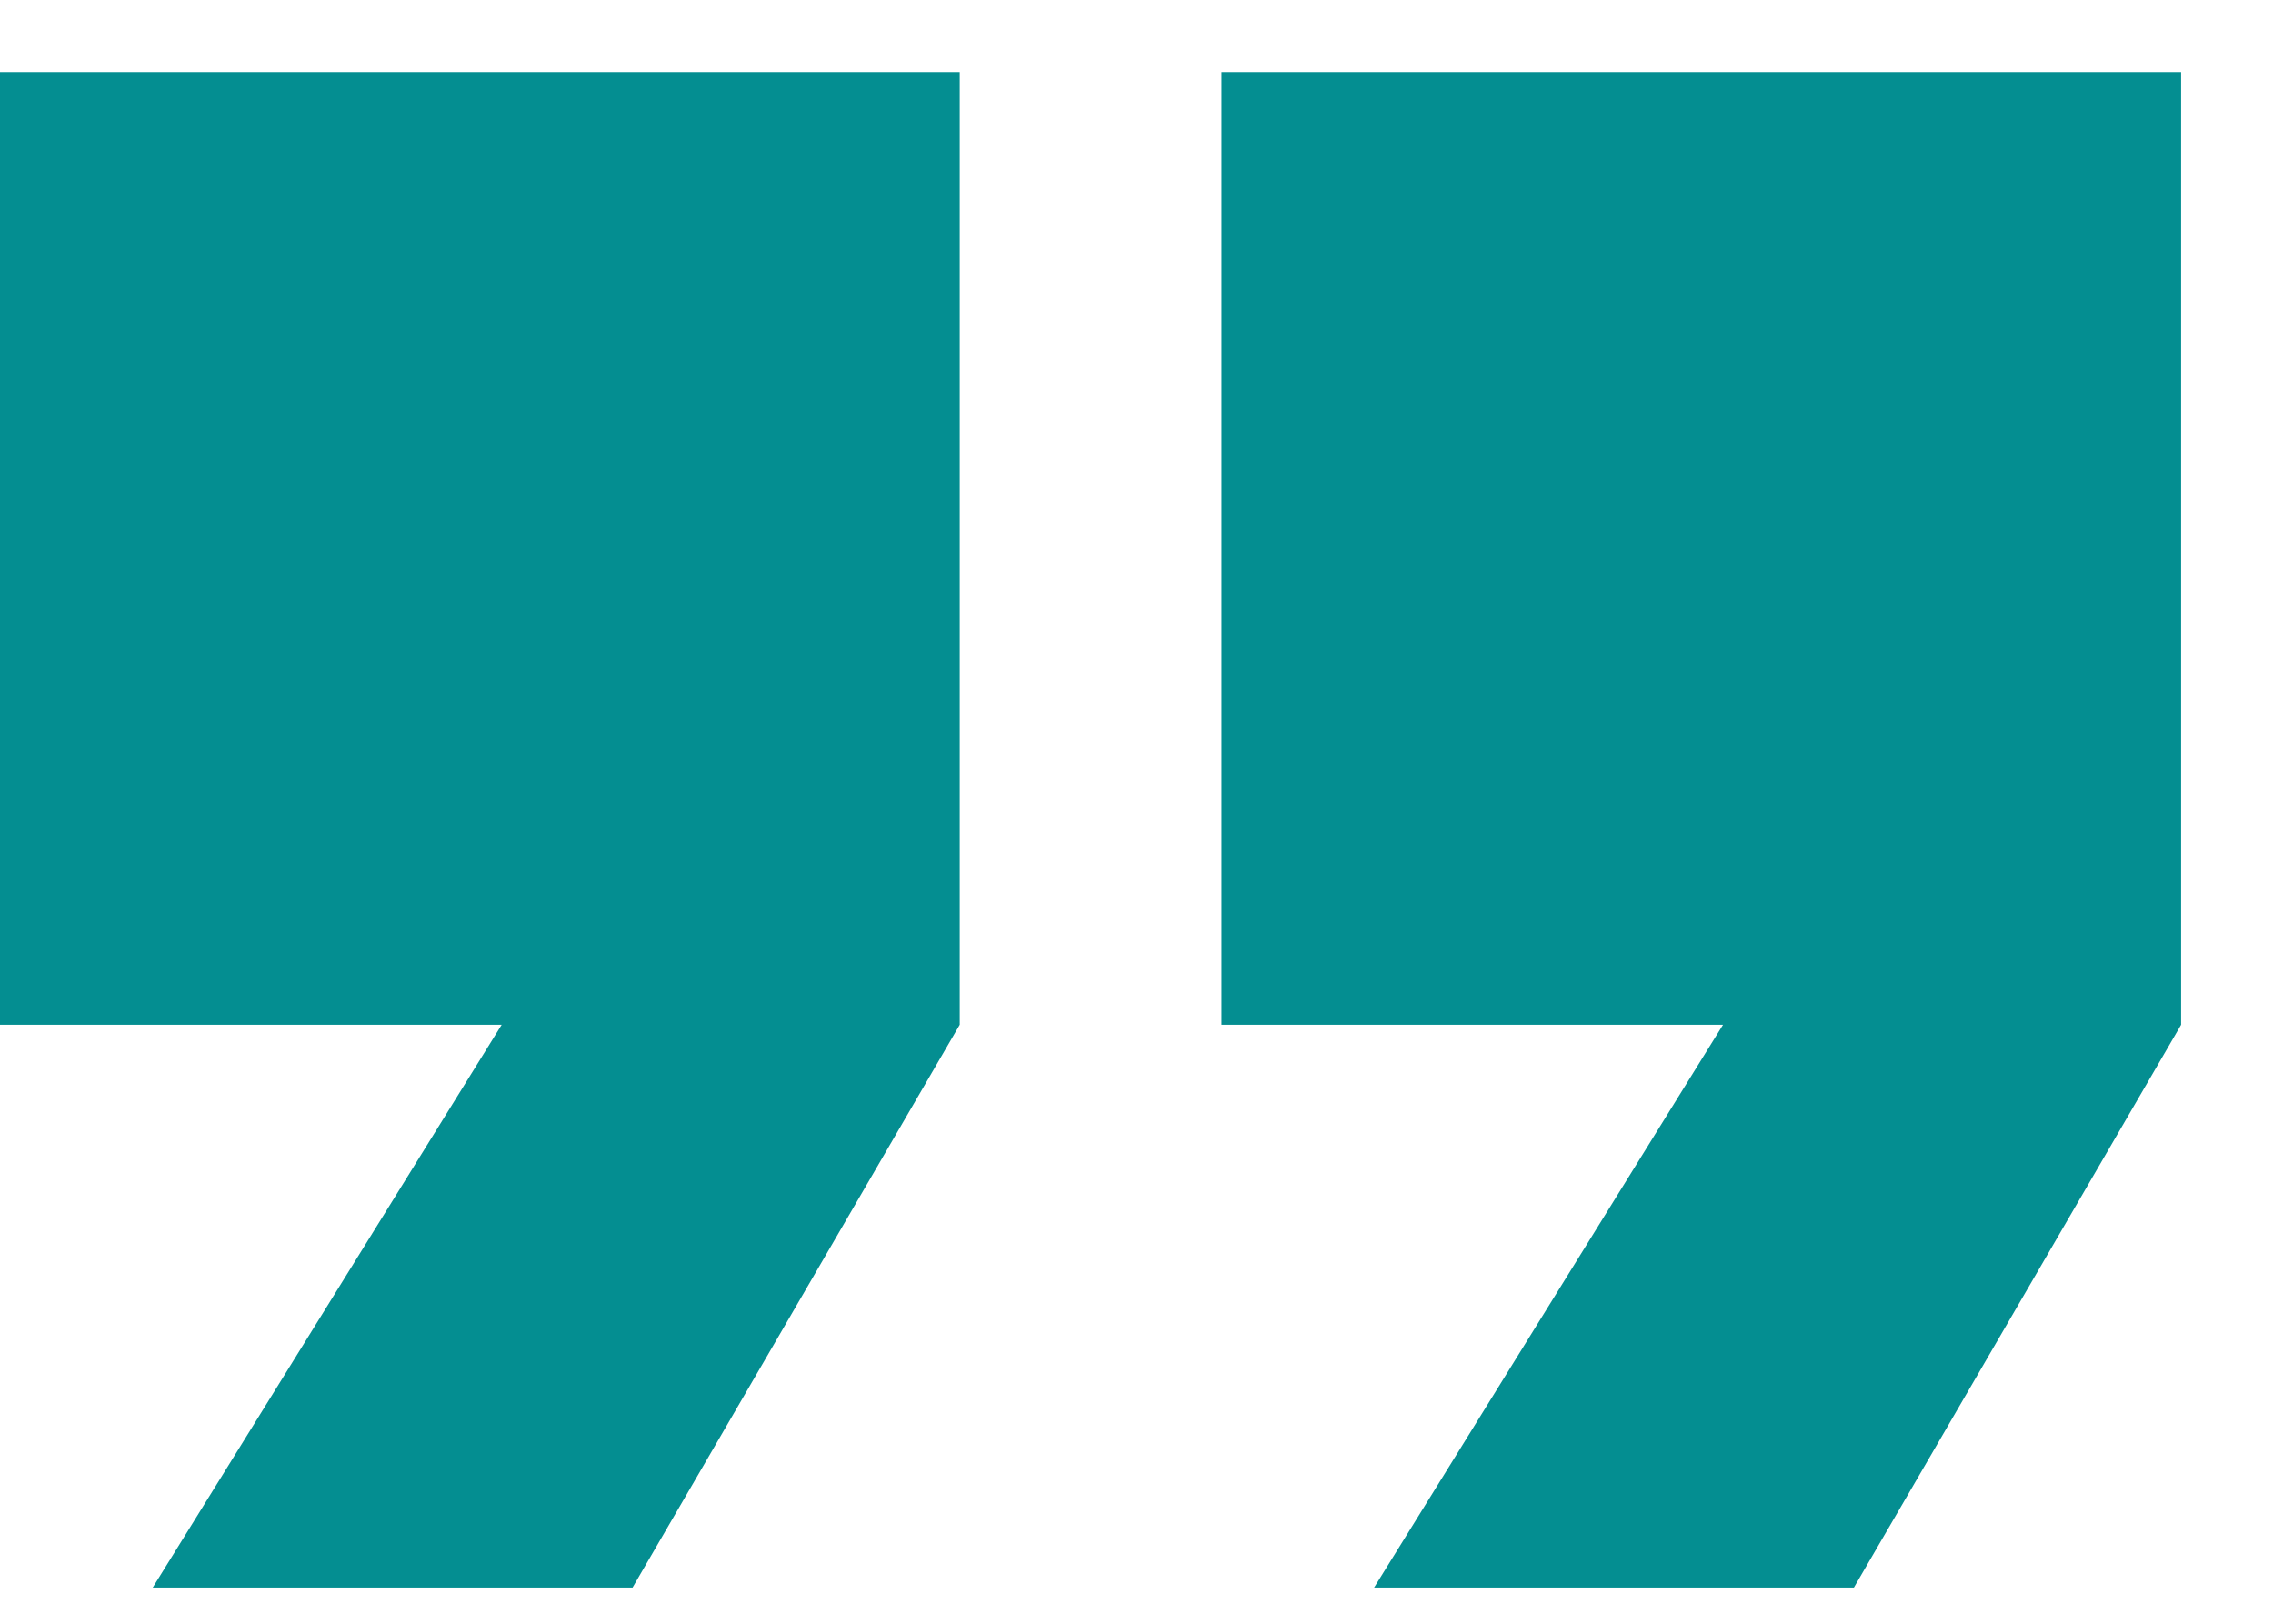 <svg width="21" height="15" viewBox="0 0 21 15" fill="none" xmlns="http://www.w3.org/2000/svg">
<path d="M0 0.666H8.867V9.466L5.844 14.666H1.411L4.635 9.466H0V0.666Z" fill="#048E91"/>
<path d="M11.285 0.666H20.151V9.466L17.128 14.666H12.695L15.919 9.466H11.285V0.666Z" fill="#048E91"/>
</svg>

